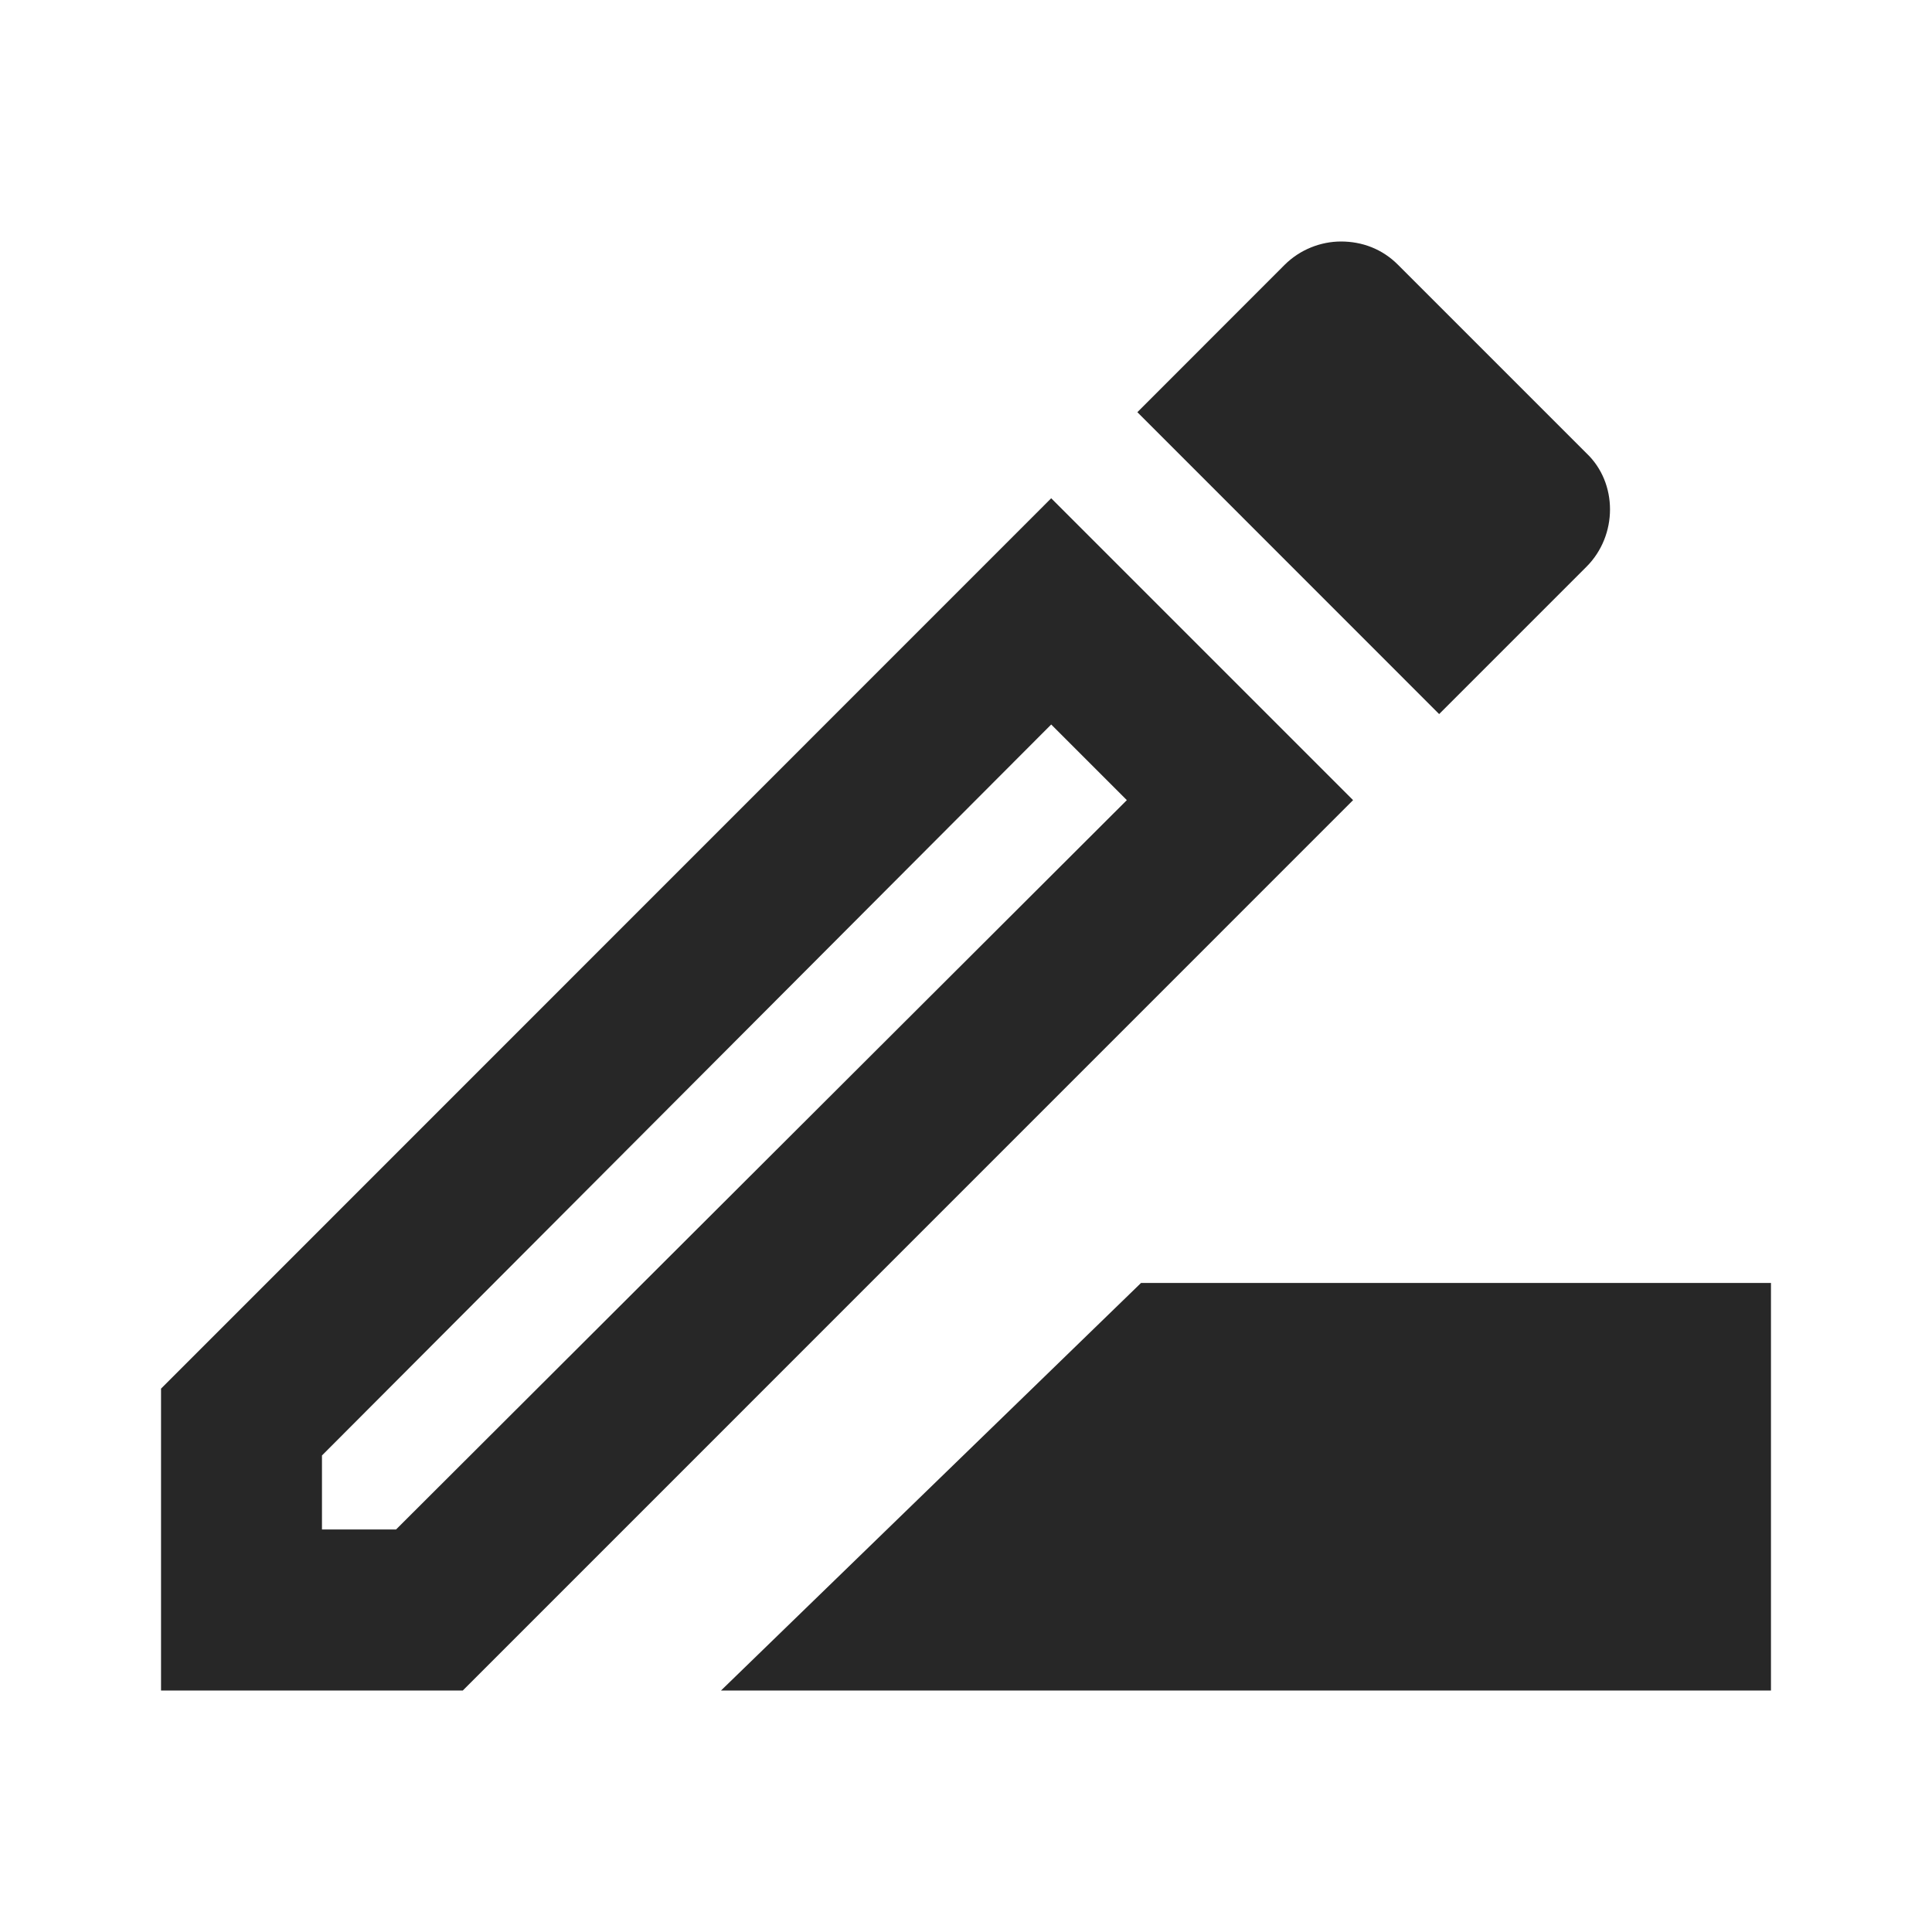 <svg width="20" height="20" viewBox="0 0 20 20" fill="none" xmlns="http://www.w3.org/2000/svg">
<path d="M11.812 13.281L7.464 17.5H18.333V13.281H11.812Z" fill="#272727"/>
<path d="M10.882 7.5L11.665 8.283L4.1 15.833H3.333V15.067L10.882 7.5ZM13.882 2.5C13.673 2.5 13.457 2.583 13.298 2.742L11.774 4.267L14.898 7.392L16.423 5.867C16.748 5.542 16.748 5 16.423 4.692L14.473 2.742C14.307 2.575 14.098 2.5 13.882 2.5ZM10.882 5.158L1.667 14.375V17.5H4.791L14.007 8.283L10.882 5.158Z" fill="#272727"/>
</svg>
